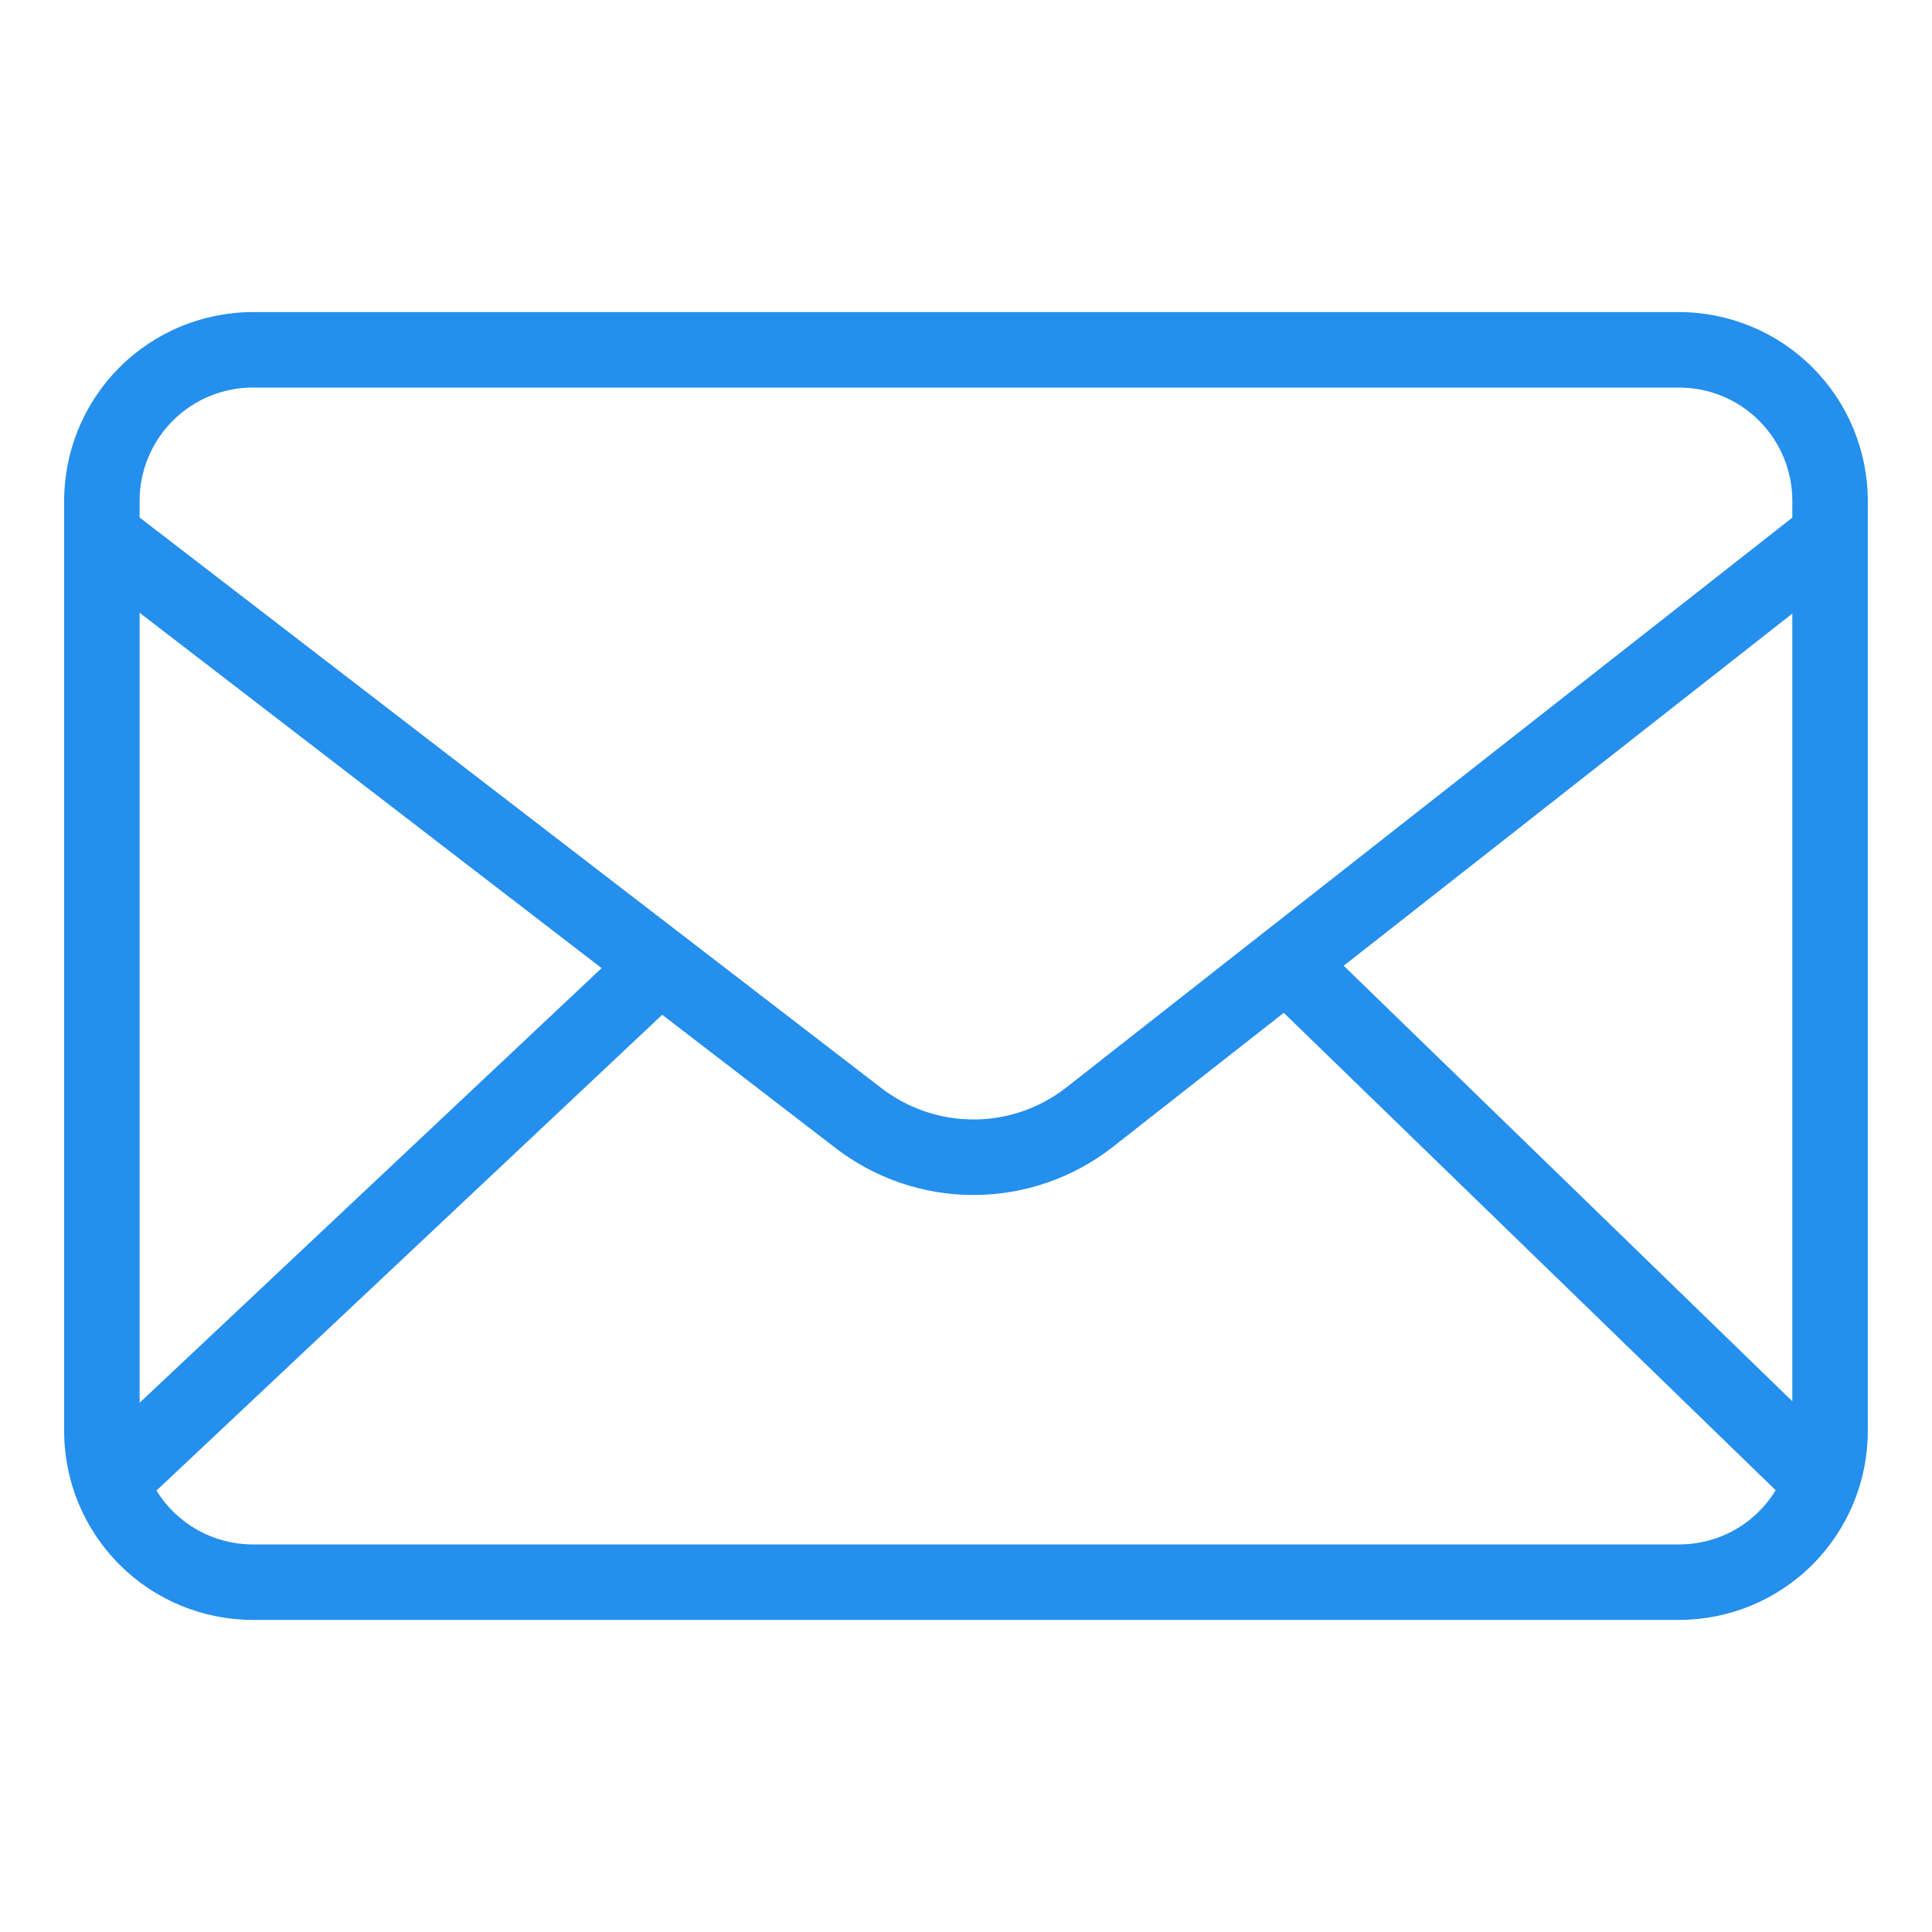 <svg width="30" height="30" viewBox="0 0 30 30" fill="none" xmlns="http://www.w3.org/2000/svg">
<path d="M26.074 4.846H3.926C3.149 4.847 2.404 5.156 1.855 5.705C1.306 6.254 0.997 6.999 0.996 7.775V22.225C0.997 23.001 1.306 23.746 1.855 24.295C2.404 24.845 3.149 25.153 3.926 25.154H26.073C26.85 25.153 27.595 24.845 28.144 24.295C28.693 23.746 29.002 23.001 29.003 22.225V7.775C29.002 6.999 28.693 6.254 28.144 5.705C27.595 5.156 26.85 4.847 26.074 4.846ZM20.865 14.996L27.831 9.528V21.759L20.865 14.996ZM3.926 6.018H26.073C26.54 6.018 26.986 6.203 27.316 6.533C27.645 6.863 27.831 7.309 27.831 7.775V8.038L16.557 16.887C16.145 17.209 15.637 17.384 15.114 17.383C14.591 17.383 14.084 17.207 13.672 16.885L2.168 8.036V7.775C2.168 7.309 2.354 6.863 2.683 6.533C3.013 6.203 3.46 6.018 3.926 6.018ZM9.342 15.033L2.168 21.782V9.515L9.342 15.033ZM26.074 23.982H3.926C3.626 23.982 3.331 23.905 3.069 23.759C2.807 23.612 2.587 23.401 2.429 23.146L10.283 15.757L12.954 17.811C13.572 18.294 14.333 18.556 15.117 18.556C15.9 18.555 16.662 18.293 17.279 17.81L19.934 15.727L27.573 23.141C27.416 23.398 27.196 23.61 26.933 23.758C26.671 23.905 26.375 23.982 26.074 23.982Z" fill="#248FEC"/>
</svg>
